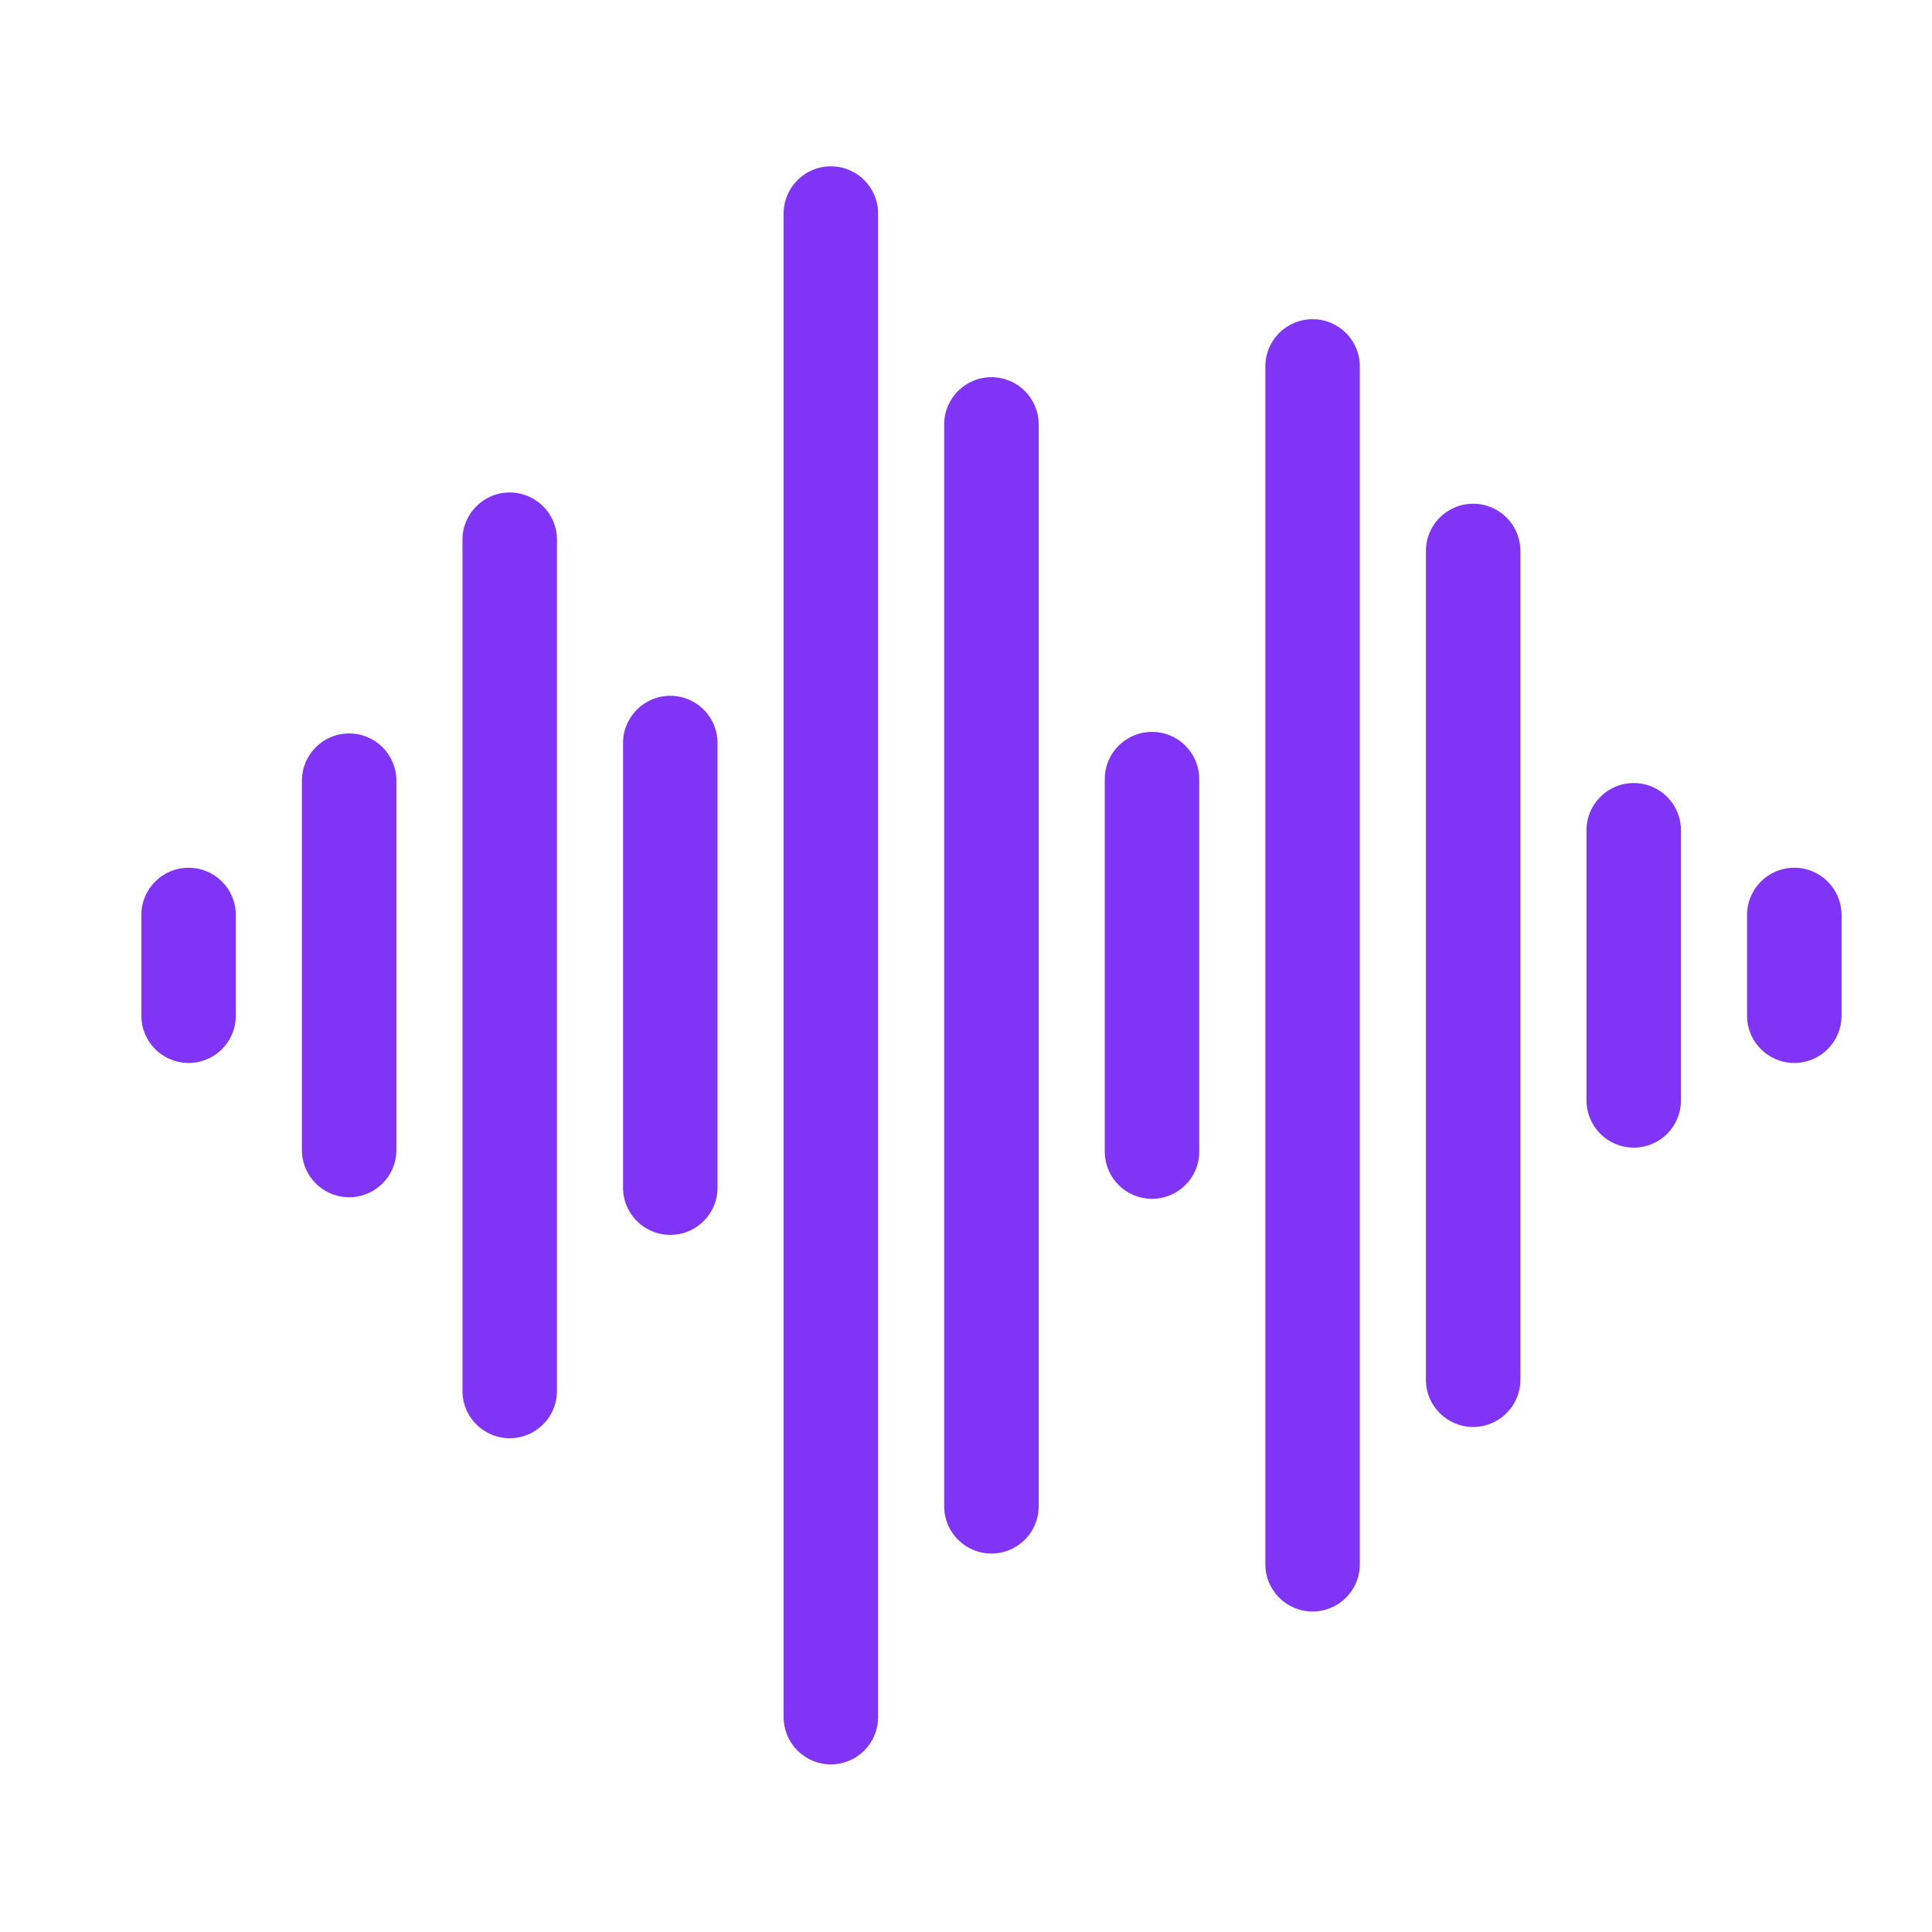 <svg xmlns="http://www.w3.org/2000/svg" xmlns:xlink="http://www.w3.org/1999/xlink" width="500" zoomAndPan="magnify" viewBox="0 0 375 375" height="500" preserveAspectRatio="xMidYMid meet" version="1.0"><defs><clipPath id="15a09a8c98"><path d="M 27.438 168 L 46 168 L 46 207 L 27.438 207 Z M 27.438 168 " clip-rule="nonzero"/></clipPath><clipPath id="924c7667d6"><path d="M 152 32.145 L 171 32.145 L 171 342.645 L 152 342.645 Z M 152 32.145 " clip-rule="nonzero"/></clipPath><clipPath id="55d43cfccc"><path d="M 339 168 L 357.438 168 L 357.438 207 L 339 207 Z M 339 168 " clip-rule="nonzero"/></clipPath></defs><g clip-path="url(#15a09a8c98)"><path fill="#8034f6" d="M 36.605 168.43 C 31.539 168.43 27.438 172.527 27.438 177.582 L 27.438 197.164 C 27.438 202.219 31.539 206.316 36.605 206.316 C 41.668 206.316 45.77 202.219 45.77 197.164 L 45.77 177.582 C 45.77 172.527 41.668 168.43 36.605 168.43 Z M 36.605 168.43 " fill-opacity="1" fill-rule="nonzero"/></g><path fill="#8034f6" d="M 67.77 142.363 C 62.707 142.363 58.605 146.461 58.605 151.516 L 58.605 223.23 C 58.605 228.285 62.707 232.383 67.77 232.383 C 72.836 232.383 76.938 228.285 76.938 223.23 L 76.938 151.516 C 76.938 146.461 72.836 142.363 67.77 142.363 Z M 67.77 142.363 " fill-opacity="1" fill-rule="nonzero"/><path fill="#8034f6" d="M 98.938 95.59 C 93.875 95.59 89.77 99.688 89.77 104.742 L 89.77 270.004 C 89.77 275.059 93.875 279.156 98.938 279.156 C 104 279.156 108.105 275.059 108.105 270.004 L 108.105 104.742 C 108.105 99.688 104 95.59 98.938 95.59 Z M 98.938 95.59 " fill-opacity="1" fill-rule="nonzero"/><path fill="#8034f6" d="M 130.105 135.055 C 125.039 135.055 120.938 139.148 120.938 144.203 L 120.938 230.543 C 120.938 235.598 125.039 239.691 130.105 239.691 C 135.168 239.691 139.27 235.598 139.27 230.543 L 139.27 144.203 C 139.27 139.148 135.168 135.055 130.105 135.055 Z M 130.105 135.055 " fill-opacity="1" fill-rule="nonzero"/><g clip-path="url(#924c7667d6)"><path fill="#8034f6" d="M 161.27 32.285 C 156.207 32.285 152.105 36.379 152.105 41.434 L 152.105 333.312 C 152.105 338.367 156.207 342.465 161.27 342.465 C 166.336 342.465 170.438 338.367 170.438 333.312 L 170.438 41.434 C 170.438 36.379 166.336 32.285 161.27 32.285 Z M 161.27 32.285 " fill-opacity="1" fill-rule="nonzero"/></g><path fill="#8034f6" d="M 192.438 73.211 C 187.375 73.211 183.27 77.305 183.27 82.359 L 183.27 292.387 C 183.27 297.441 187.375 301.539 192.438 301.539 C 197.5 301.539 201.605 297.441 201.605 292.387 L 201.605 82.359 C 201.605 77.305 197.5 73.211 192.438 73.211 Z M 192.438 73.211 " fill-opacity="1" fill-rule="nonzero"/><path fill="#8034f6" d="M 223.605 142.059 C 218.539 142.059 214.438 146.152 214.438 151.207 L 214.438 223.539 C 214.438 228.594 218.539 232.688 223.605 232.688 C 228.668 232.688 232.77 228.594 232.77 223.539 L 232.77 151.207 C 232.77 146.152 228.668 142.059 223.605 142.059 Z M 223.605 142.059 " fill-opacity="1" fill-rule="nonzero"/><path fill="#8034f6" d="M 254.77 61.957 C 249.707 61.957 245.605 66.055 245.605 71.109 L 245.605 303.637 C 245.605 308.691 249.707 312.789 254.77 312.789 C 259.836 312.789 263.938 308.691 263.938 303.637 L 263.938 71.109 C 263.938 66.055 259.836 61.957 254.77 61.957 Z M 254.77 61.957 " fill-opacity="1" fill-rule="nonzero"/><path fill="#8034f6" d="M 285.938 97.773 C 280.875 97.773 276.77 101.871 276.77 106.926 L 276.77 267.82 C 276.77 272.875 280.875 276.969 285.938 276.969 C 291 276.969 295.105 272.875 295.105 267.82 L 295.105 106.926 C 295.105 101.871 291 97.773 285.938 97.773 Z M 285.938 97.773 " fill-opacity="1" fill-rule="nonzero"/><path fill="#8034f6" d="M 317.105 151.988 C 312.039 151.988 307.938 156.086 307.938 161.141 L 307.938 213.605 C 307.938 218.66 312.039 222.754 317.105 222.754 C 322.168 222.754 326.27 218.66 326.27 213.605 L 326.27 161.141 C 326.27 156.086 322.168 151.988 317.105 151.988 Z M 317.105 151.988 " fill-opacity="1" fill-rule="nonzero"/><g clip-path="url(#55d43cfccc)"><path fill="#8034f6" d="M 348.27 168.43 C 343.207 168.43 339.105 172.527 339.105 177.582 L 339.105 197.164 C 339.105 202.219 343.207 206.316 348.27 206.316 C 353.336 206.316 357.438 202.219 357.438 197.164 L 357.438 177.582 C 357.438 172.527 353.336 168.43 348.27 168.43 Z M 348.27 168.43 " fill-opacity="1" fill-rule="nonzero"/></g></svg>